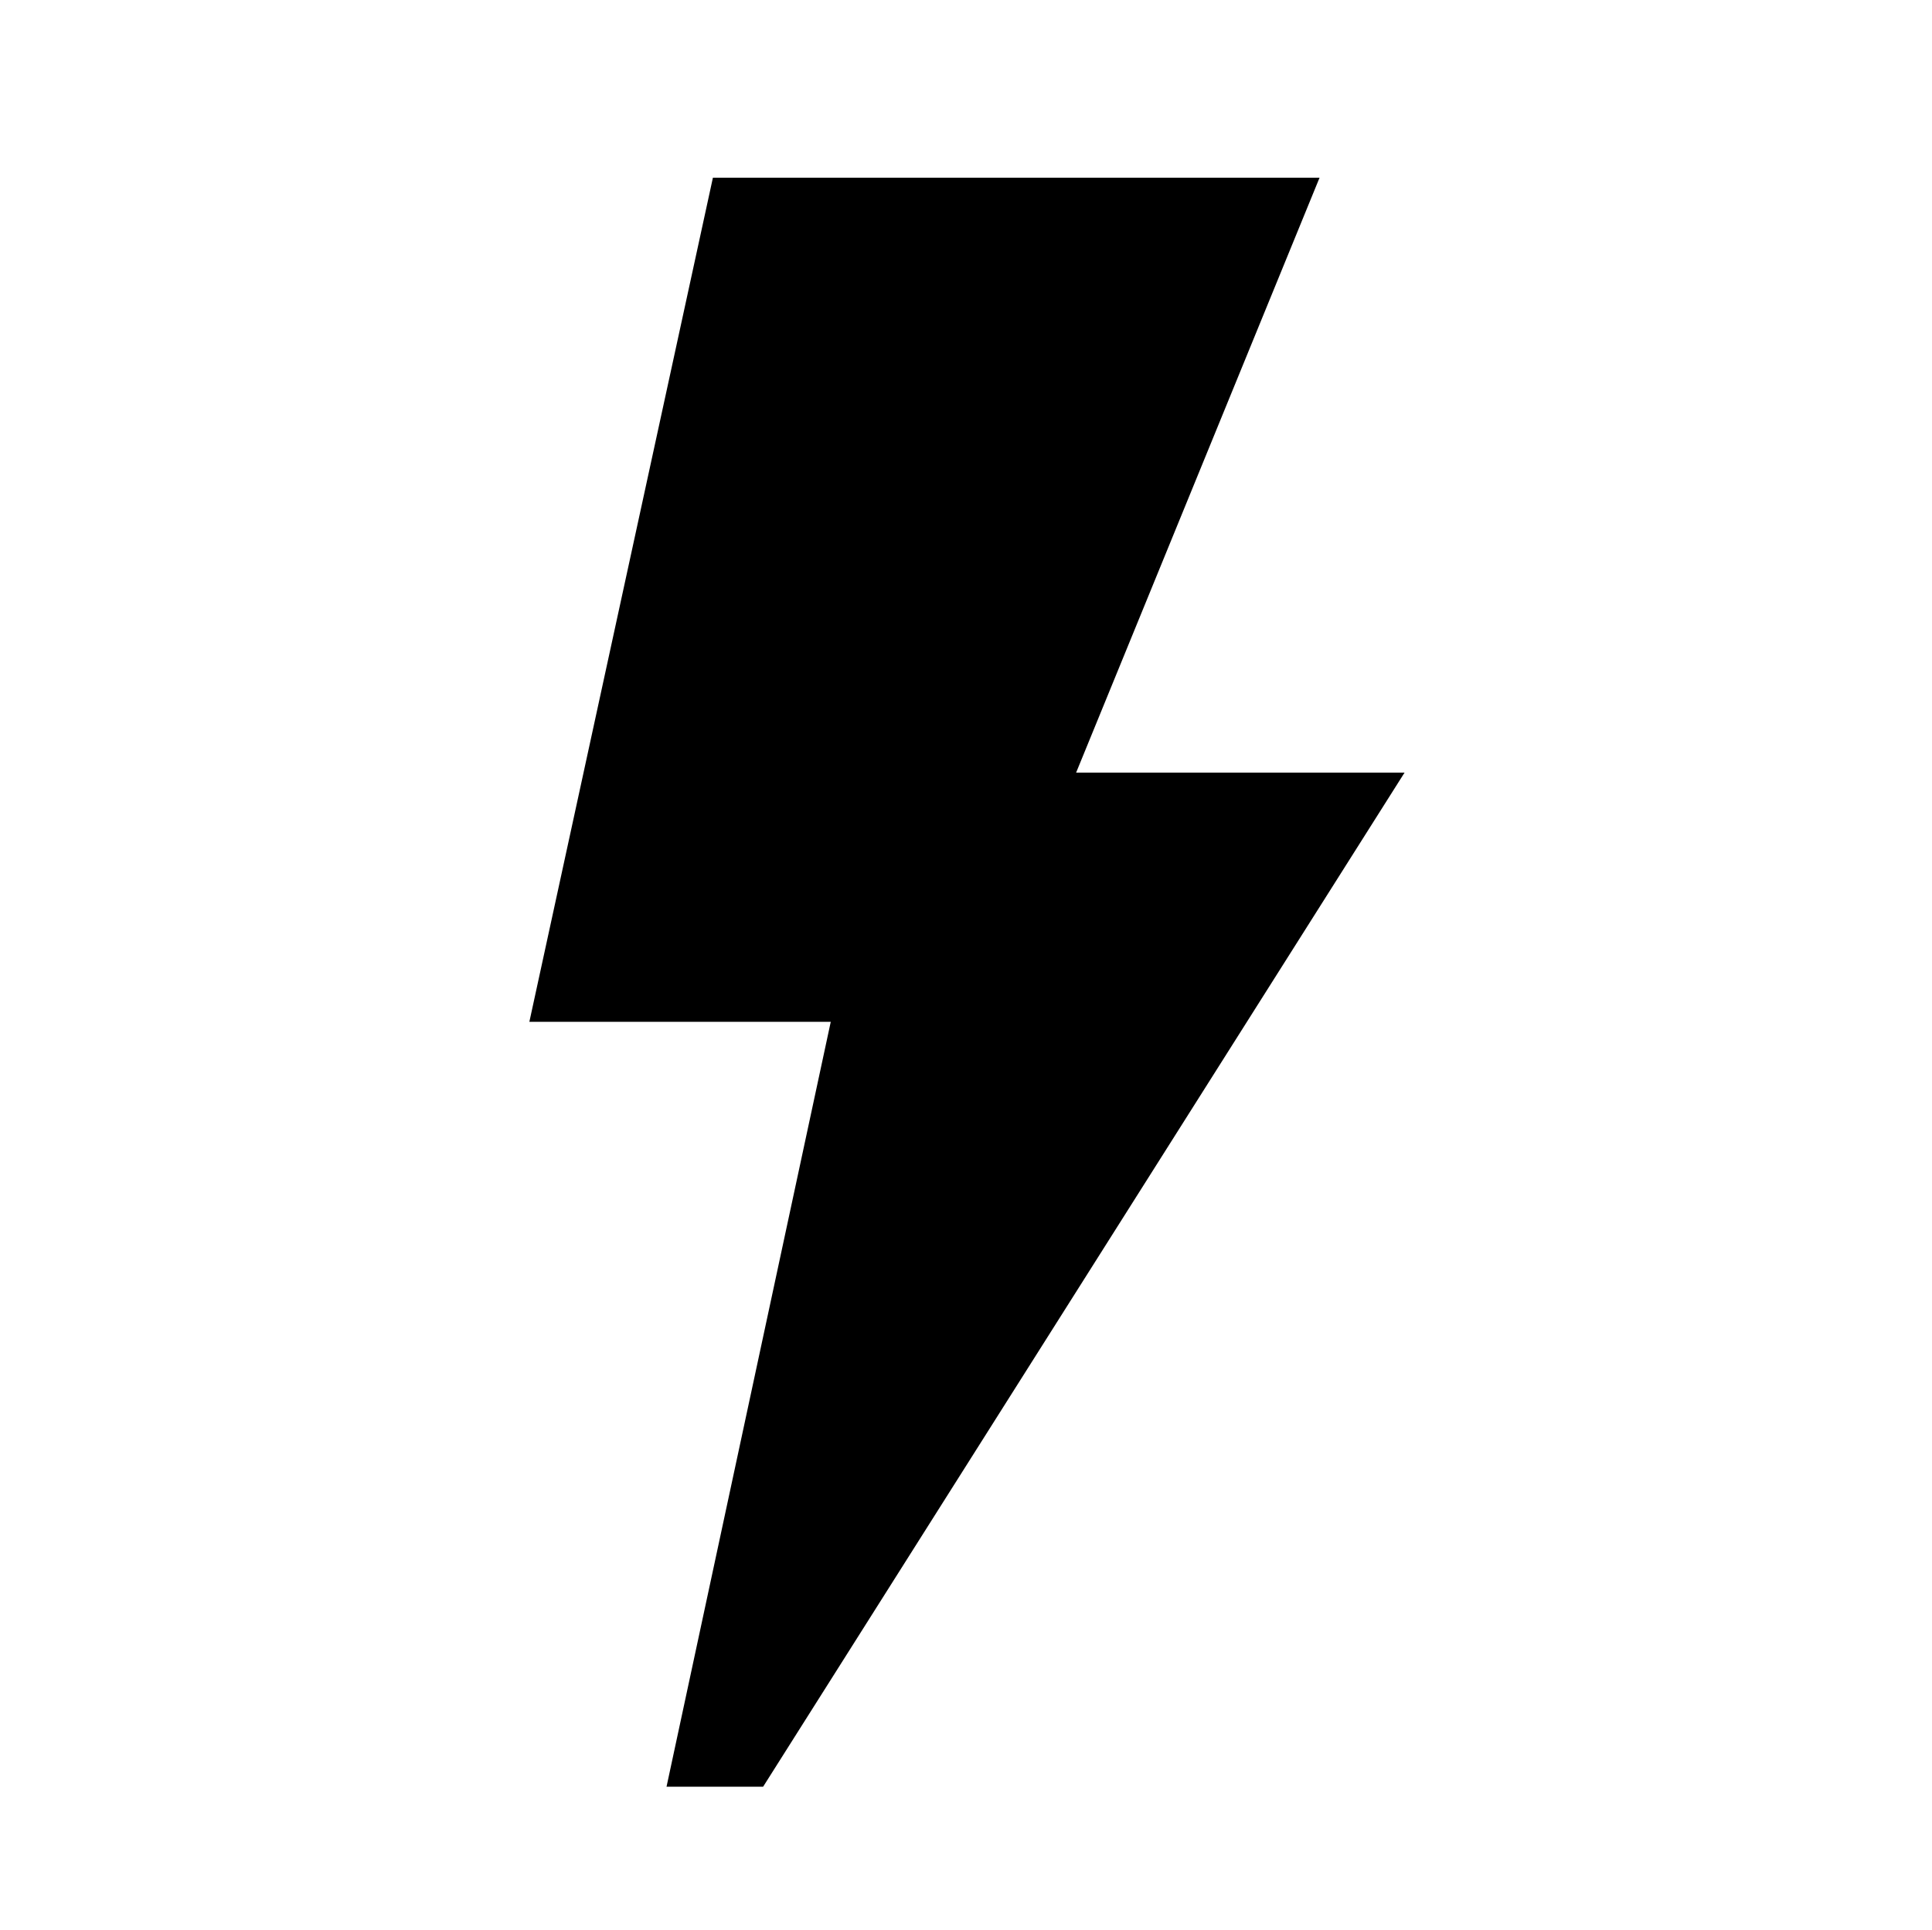 <svg xmlns="http://www.w3.org/2000/svg" viewBox="0 0 100 99.9">
    <path fill="currentColor" d="M36.9 9.2L36.9 9.2L68.3 9.2L55.7 40.0L72.7 40.0L39.5 92.5L34.5 92.5L43.0 52.9L27.4 52.9L36.9 9.2Z"/>
</svg>

